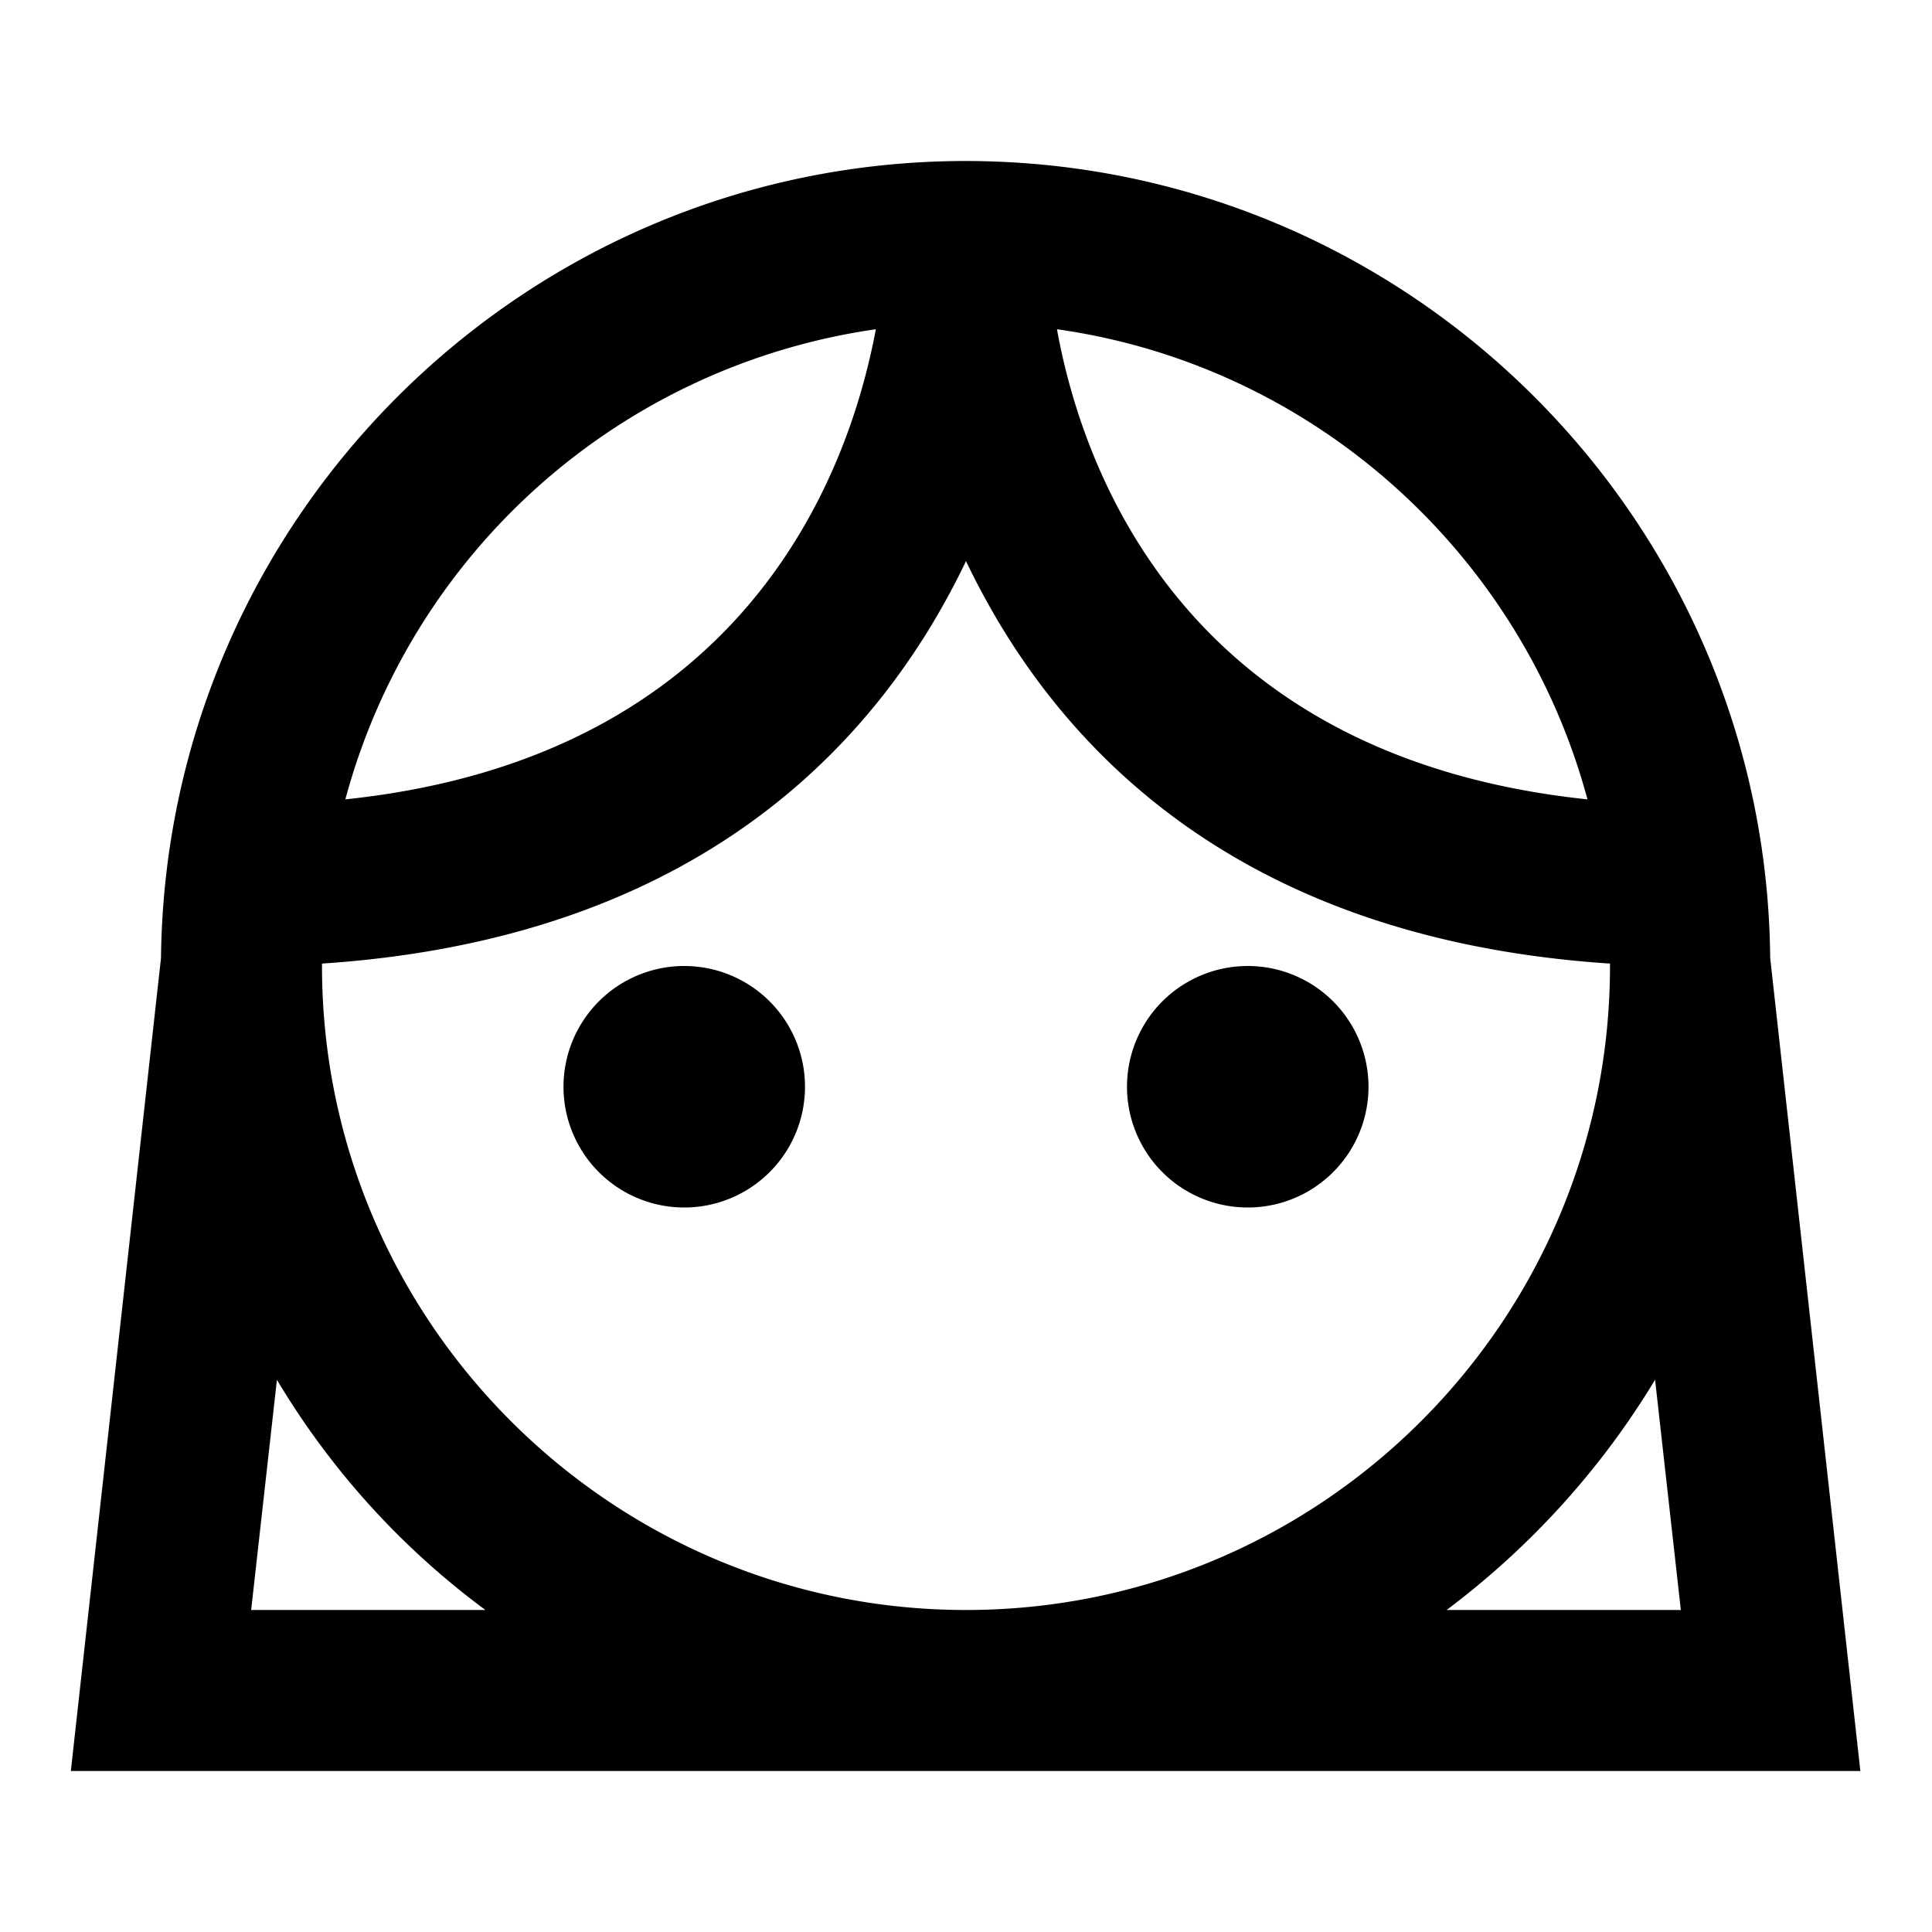 <svg xmlns="http://www.w3.org/2000/svg" width="24" height="24"><!--Boxicons v3.0 https://boxicons.com | License  https://docs.boxicons.com/free--><path d="M8.5 12a1.5 1.5 0 1 0 0 3 1.5 1.5 0 1 0 0-3m7 0a1.5 1.5 0 1 0 0 3 1.5 1.5 0 1 0 0-3"/><path d="M12 2C6.52 2 2.06 6.43 2 11.9L.88 22h22.23l-1.12-10.1c-.05-5.47-4.51-9.9-10-9.9Zm7.72 7.93c-4.96-.52-6.26-4.02-6.59-5.84 3.19.45 5.77 2.79 6.59 5.84m-8.84-5.84c-.34 1.82-1.64 5.32-6.59 5.84a8 8 0 0 1 6.59-5.84M3.12 20l.32-2.86A9.8 9.8 0 0 0 6.03 20zM4 12v-.03c4.67-.31 6.92-2.74 8-5 1.08 2.26 3.32 4.69 8 5V12c0 4.41-3.59 8-8 8s-8-3.59-8-8m13.97 8c1.04-.78 1.92-1.75 2.59-2.86l.32 2.86z"/></svg>
